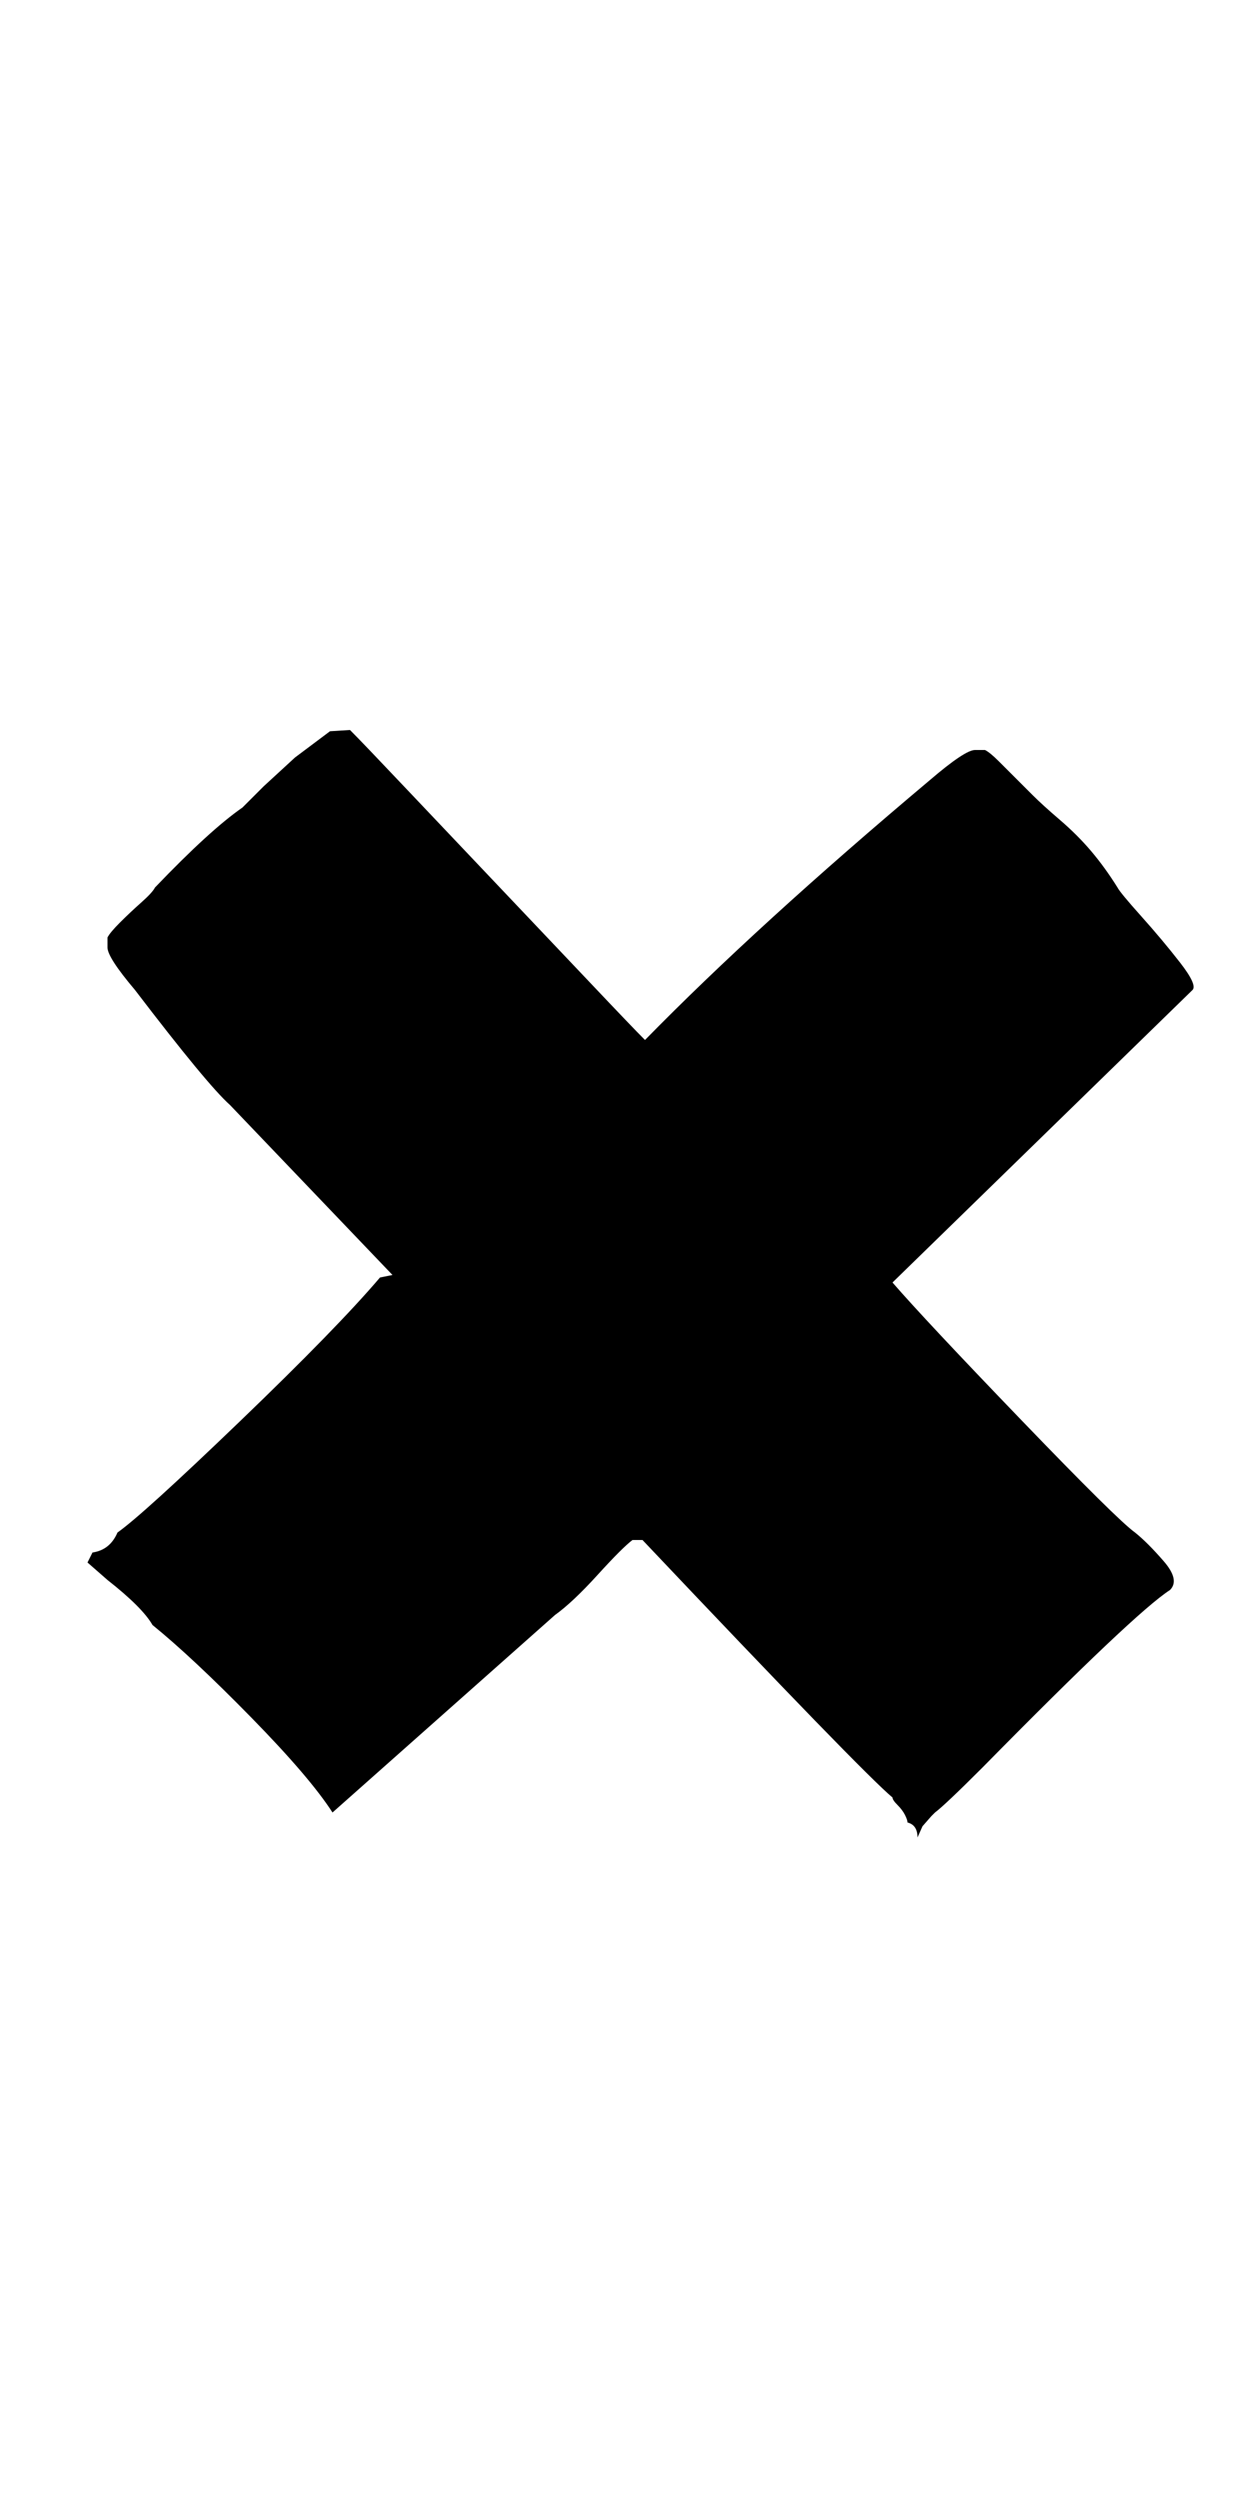 <svg xmlns="http://www.w3.org/2000/svg" width="16" height="32"><path d="M11.744 23.52q0-.16-.128-.192 0-.032-.032-.096t-.096-.128-.064-.096q-.384-.32-3.2-3.296h-.128q-.128.096-.448.448t-.544.512L4.256 23.2q-.288-.448-1.04-1.216T1.952 20.8q-.128-.224-.576-.576L1.12 20l.064-.128q.224-.032.32-.256.32-.224 1.568-1.424t1.792-1.84l.16-.032-2.08-2.176q-.288-.256-1.216-1.472-.352-.416-.352-.544V12q.032-.064.16-.192t.272-.256.176-.192q.704-.736 1.12-1.024l.272-.272.4-.368.448-.336.256-.016q.16.16.72.752t1.168 1.232 1.168 1.232.72.752q1.44-1.472 3.648-3.328.448-.384.576-.384h.128q.064.032.176.144l.432.432q.128.128.352.32t.4.4.336.464q.032.064.304.368t.496.592.16.352l-3.84 3.744q.416.48 1.648 1.76t1.456 1.44q.16.128.368.368t.08.368q-.448.288-2.4 2.272-.48.48-.608.576l-.048.048-.112.128-.064.144z"/></svg>